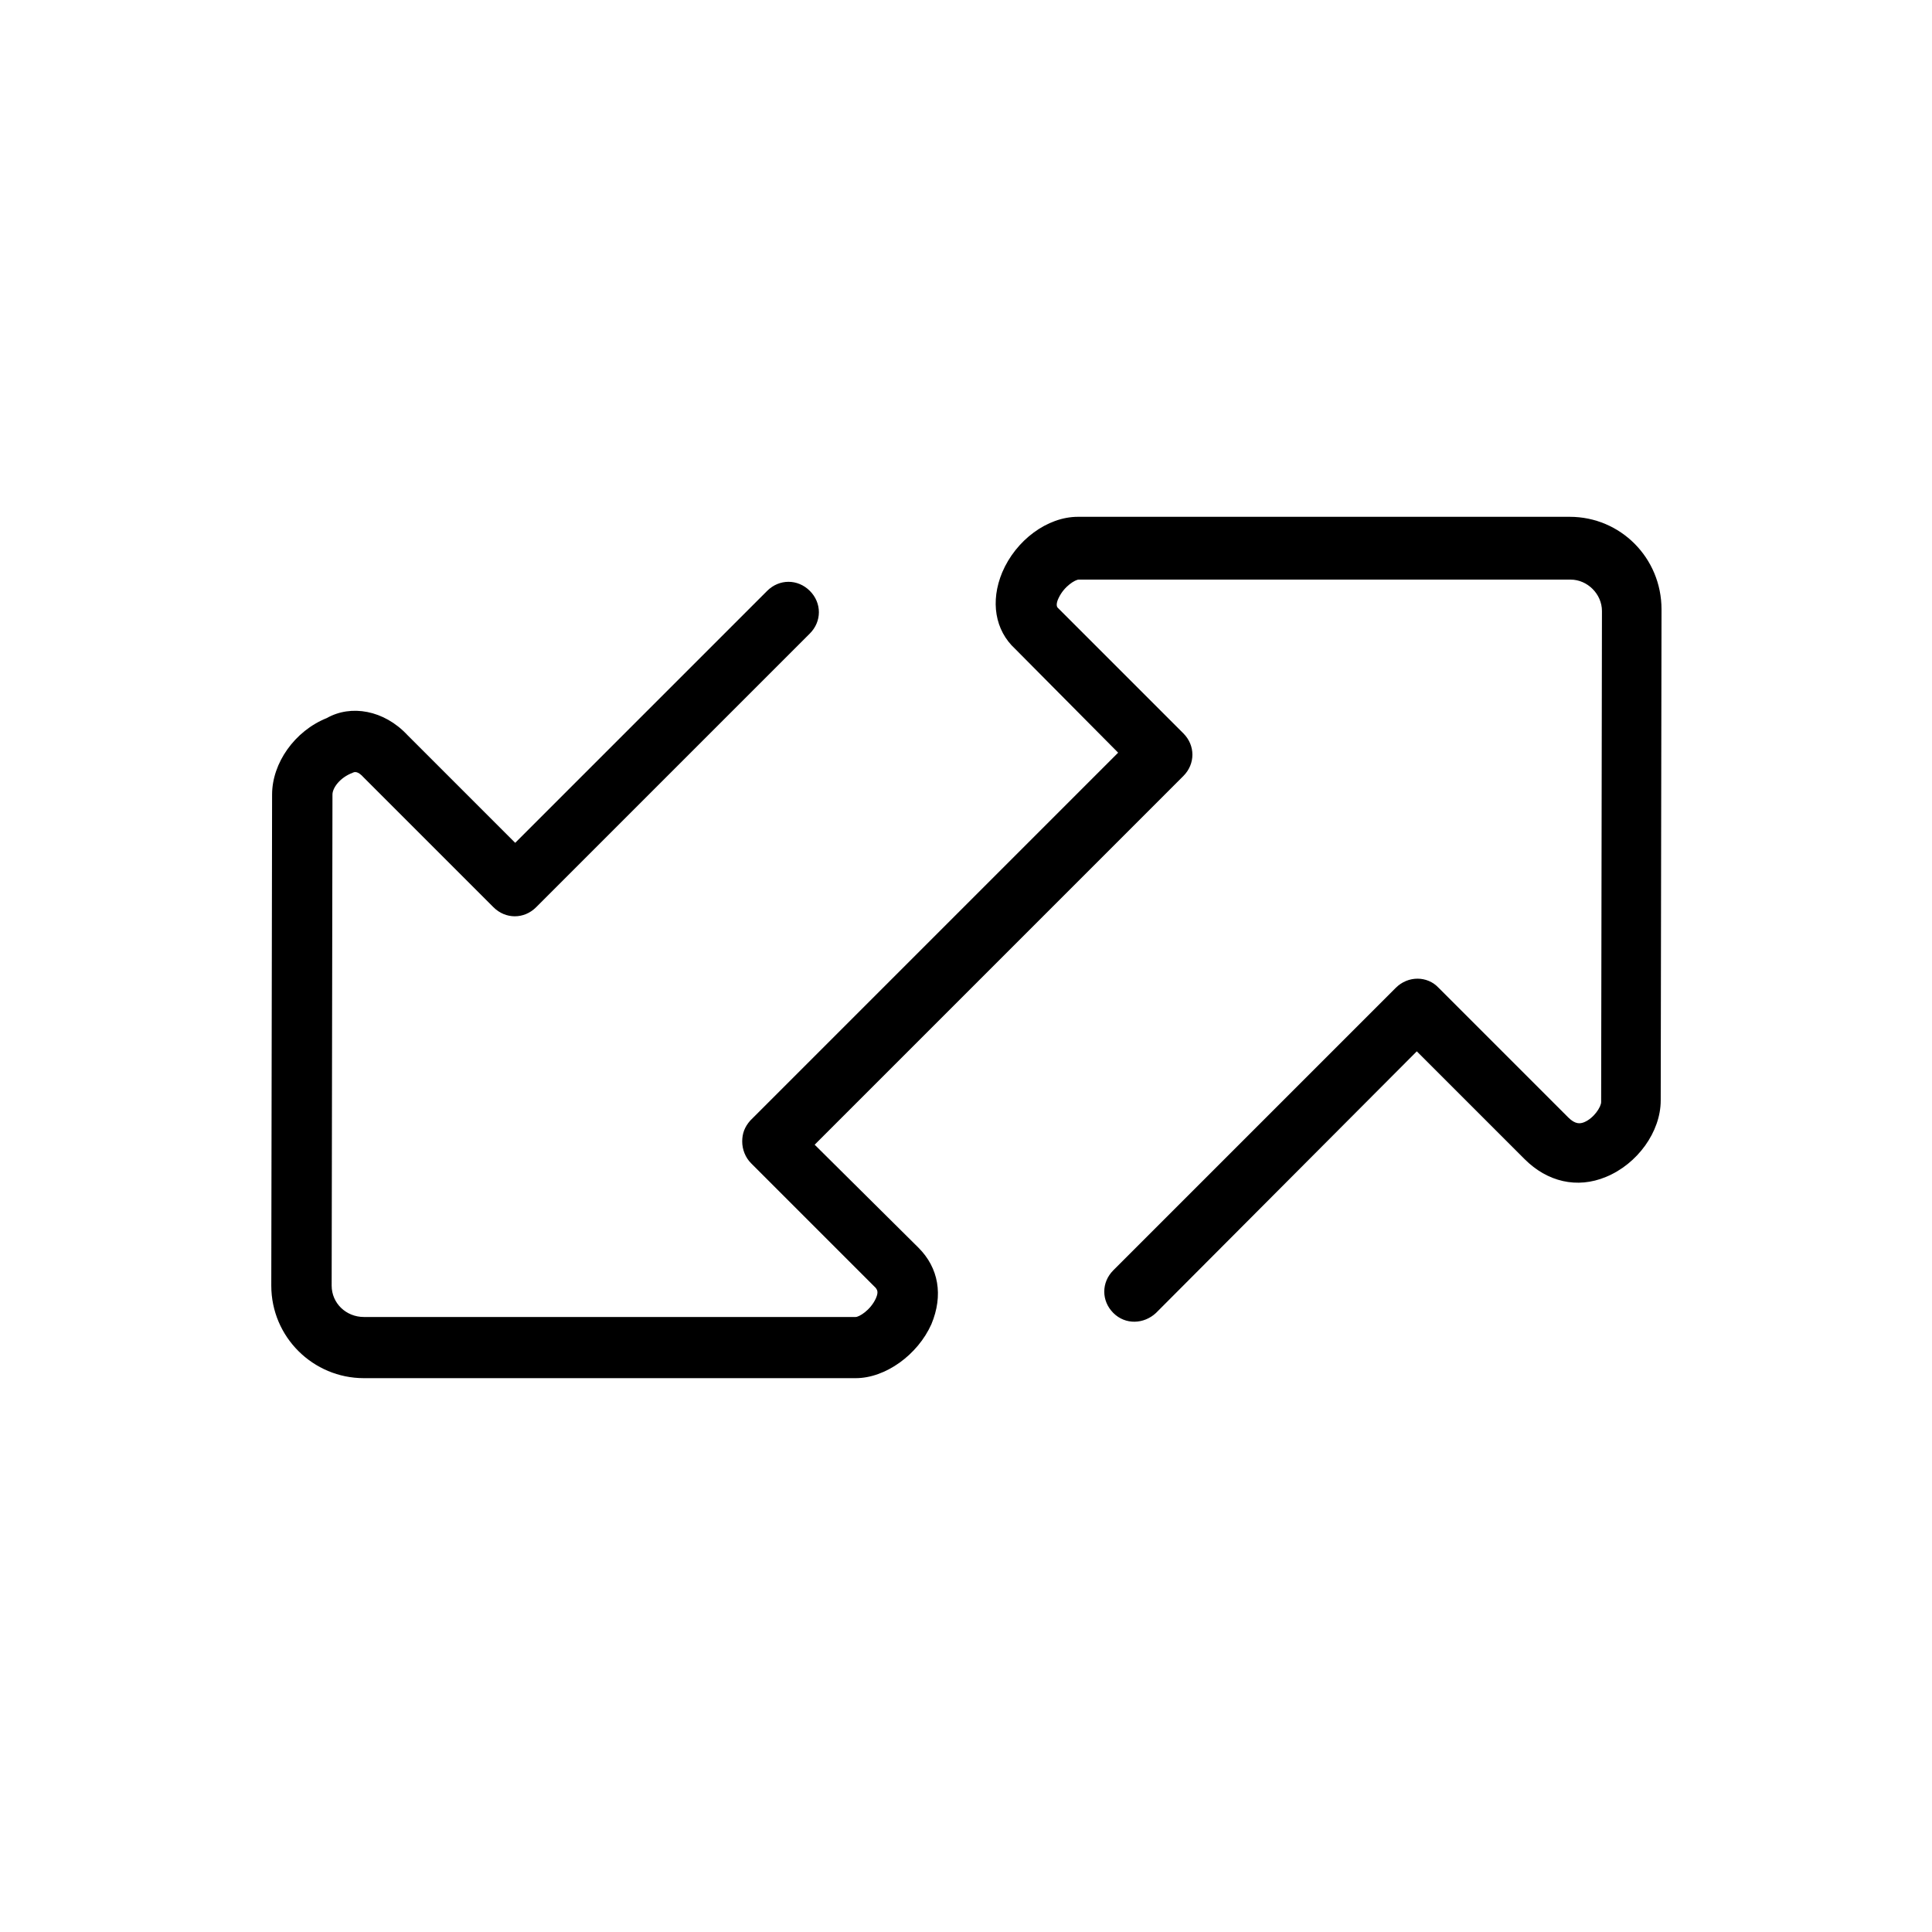 <?xml version="1.0" encoding="utf-8"?>
<!-- Generator: Adobe Illustrator 22.1.0, SVG Export Plug-In . SVG Version: 6.00 Build 0)  -->
<svg version="1.1" id="Ebene_1" xmlns="http://www.w3.org/2000/svg" xmlns:xlink="http://www.w3.org/1999/xlink" x="0px" y="0px"
	 width="24px" height="24px" viewBox="0 0 24 24" style="enable-background:new 0 0 24 24;" xml:space="preserve">
<g>
	<path d="M10.63,17.12H4.52c-0.63,0-1.15-0.51-1.15-1.15l0.01-6.1c0-0.39,0.28-0.79,0.68-0.95c0.3-0.17,0.71-0.1,1,0.21l1.34,1.34
		l3.13-3.13c0.15-0.15,0.38-0.15,0.53,0s0.15,0.38,0,0.53l-3.4,3.4c-0.15,0.15-0.38,0.15-0.53,0L4.52,9.66
		C4.44,9.57,4.4,9.59,4.38,9.6C4.22,9.66,4.13,9.79,4.13,9.87l-0.01,6.1c0,0.22,0.18,0.39,0.4,0.39h6.11c0.04,0,0.18-0.08,0.25-0.23
		c0.04-0.09,0.01-0.11,0-0.13l-1.55-1.55c-0.07-0.07-0.11-0.17-0.11-0.27S9.25,14,9.32,13.92l4.57-4.57l-1.28-1.29
		c-0.25-0.23-0.31-0.59-0.16-0.95c0.17-0.4,0.56-0.69,0.94-0.69h6.11c0.63,0,1.14,0.51,1.14,1.15l-0.01,6.1
		c0,0.39-0.29,0.79-0.68,0.95c-0.36,0.15-0.73,0.06-1.01-0.22l-1.34-1.34l-3.24,3.25c-0.15,0.14-0.38,0.15-0.53,0
		c-0.15-0.15-0.15-0.38,0-0.53l3.51-3.51c0.15-0.15,0.39-0.15,0.53,0l1.61,1.61c0.09,0.09,0.15,0.08,0.2,0.06
		c0.12-0.05,0.21-0.19,0.21-0.25l0.01-6.1c0-0.21-0.18-0.39-0.39-0.39h-6.11c-0.04,0-0.18,0.08-0.25,0.23
		c-0.01,0.02-0.04,0.09-0.01,0.12l1.56,1.56c0.15,0.15,0.15,0.38,0,0.53l-4.58,4.58l1.29,1.28c0.25,0.25,0.31,0.59,0.16,0.95
		C11.4,16.83,11,17.12,10.63,17.12z"/>
</g>
</svg>
